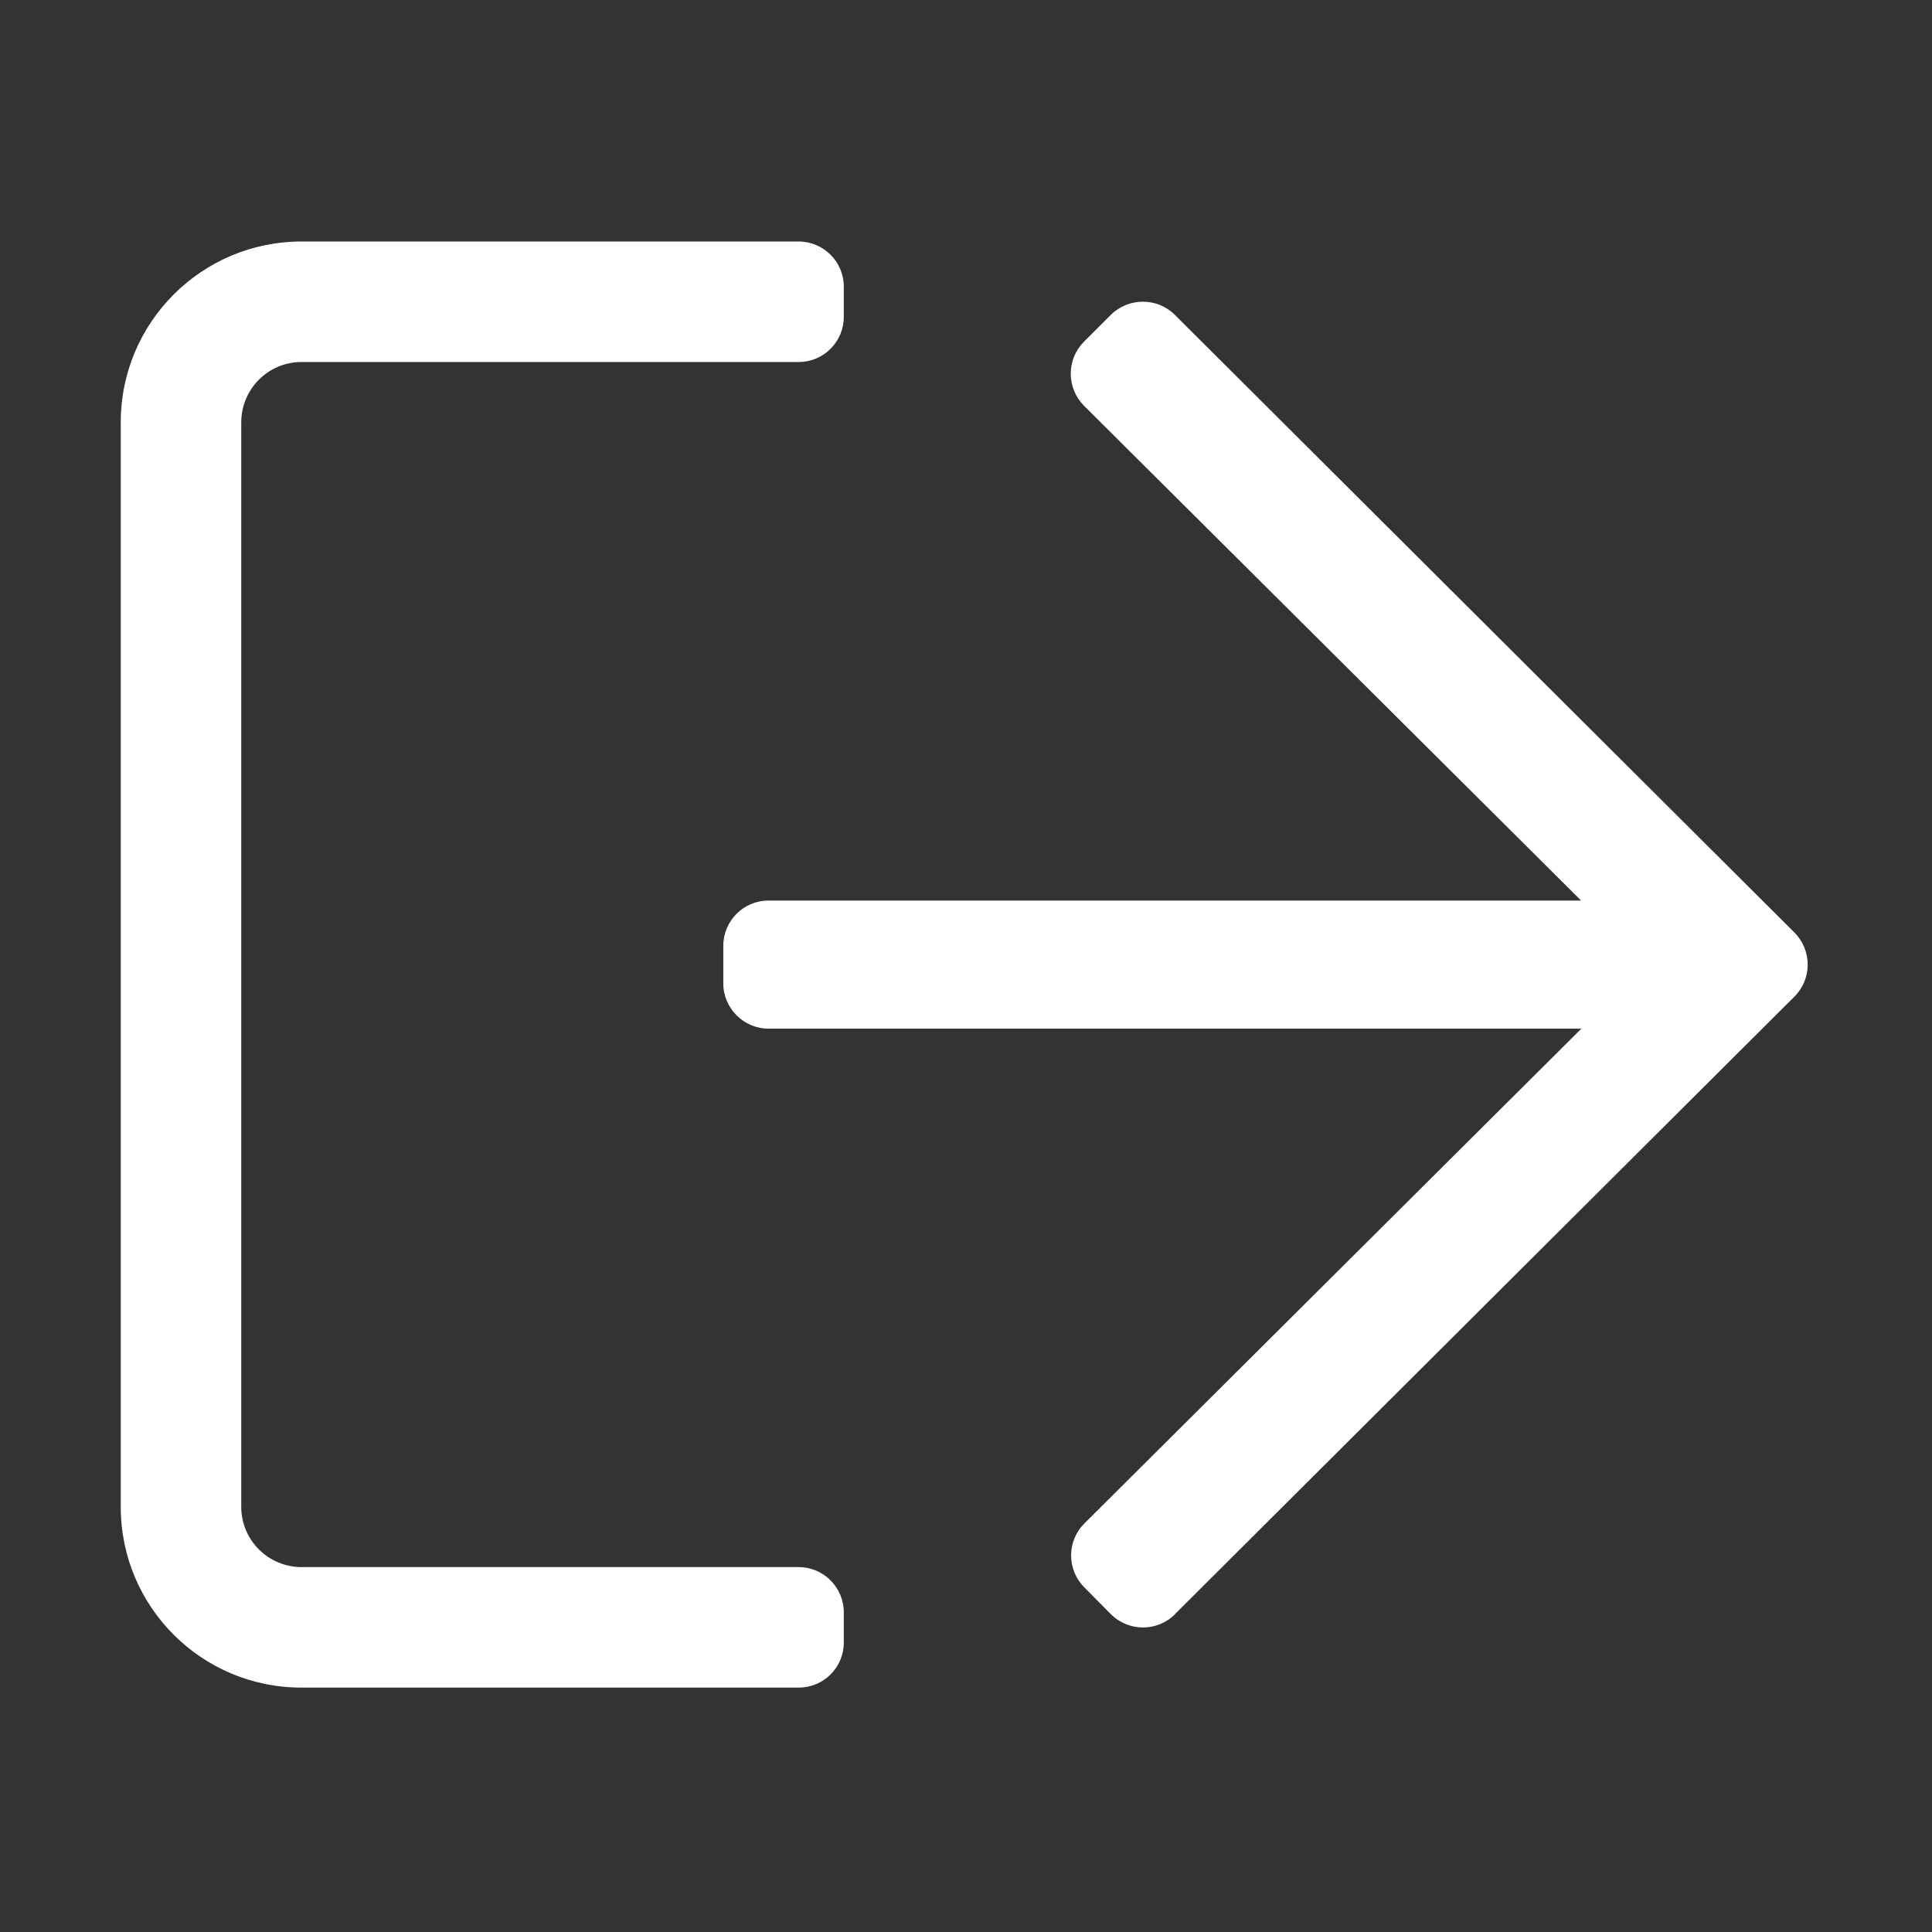 <?xml version="1.0" encoding="utf-8"?>
<!-- Generator: Adobe Illustrator 14.0.0, SVG Export Plug-In . SVG Version: 6.00 Build 43363)  -->
<!DOCTYPE svg PUBLIC "-//W3C//DTD SVG 1.1//EN" "http://www.w3.org/Graphics/SVG/1.1/DTD/svg11.dtd">
<svg version="1.1" id="Layer_1" xmlns="http://www.w3.org/2000/svg" xmlns:xlink="http://www.w3.org/1999/xlink" x="0px" y="0px"
	 width="16px" height="16px" viewBox="0 0 16 16" enable-background="new 0 0 16 16" xml:space="preserve">
<rect x="0" y="0" width="16" height="16" fill="#333333" stroke="none"/>
<path fill="#FFFFFF" d="M2.497,2h4.117C6.82,2,6.988,2.168,6.988,2.374v0.25c0,0.206-0.167,0.374-0.374,0.374H2.497
	c-0.276,0-0.499,0.224-0.499,0.5v8.982c0,0.275,0.224,0.498,0.5,0.498h4.116c0.206,0,0.374,0.168,0.374,0.375v0.25
	c0,0.206-0.167,0.373-0.374,0.373H2.497C1.671,13.977,1,13.307,1,12.48V3.497C1,2.671,1.67,2,2.497,2z M9.199,2.608L8.977,2.83
	c-0.146,0.146-0.146,0.383,0,0.53l4.117,4.098h-6.73c-0.206,0-0.373,0.167-0.374,0.374v0.312c0,0.206,0.169,0.375,0.375,0.375h6.731
	L8.98,12.617c-0.146,0.146-0.146,0.383,0,0.529l0.22,0.222c0.146,0.146,0.384,0.147,0.53,0.001v-0.001l5.131-5.115
	c0.146-0.146,0.146-0.383,0-0.53L9.73,2.608C9.584,2.462,9.346,2.462,9.199,2.608L9.199,2.608z"/>
</svg>

